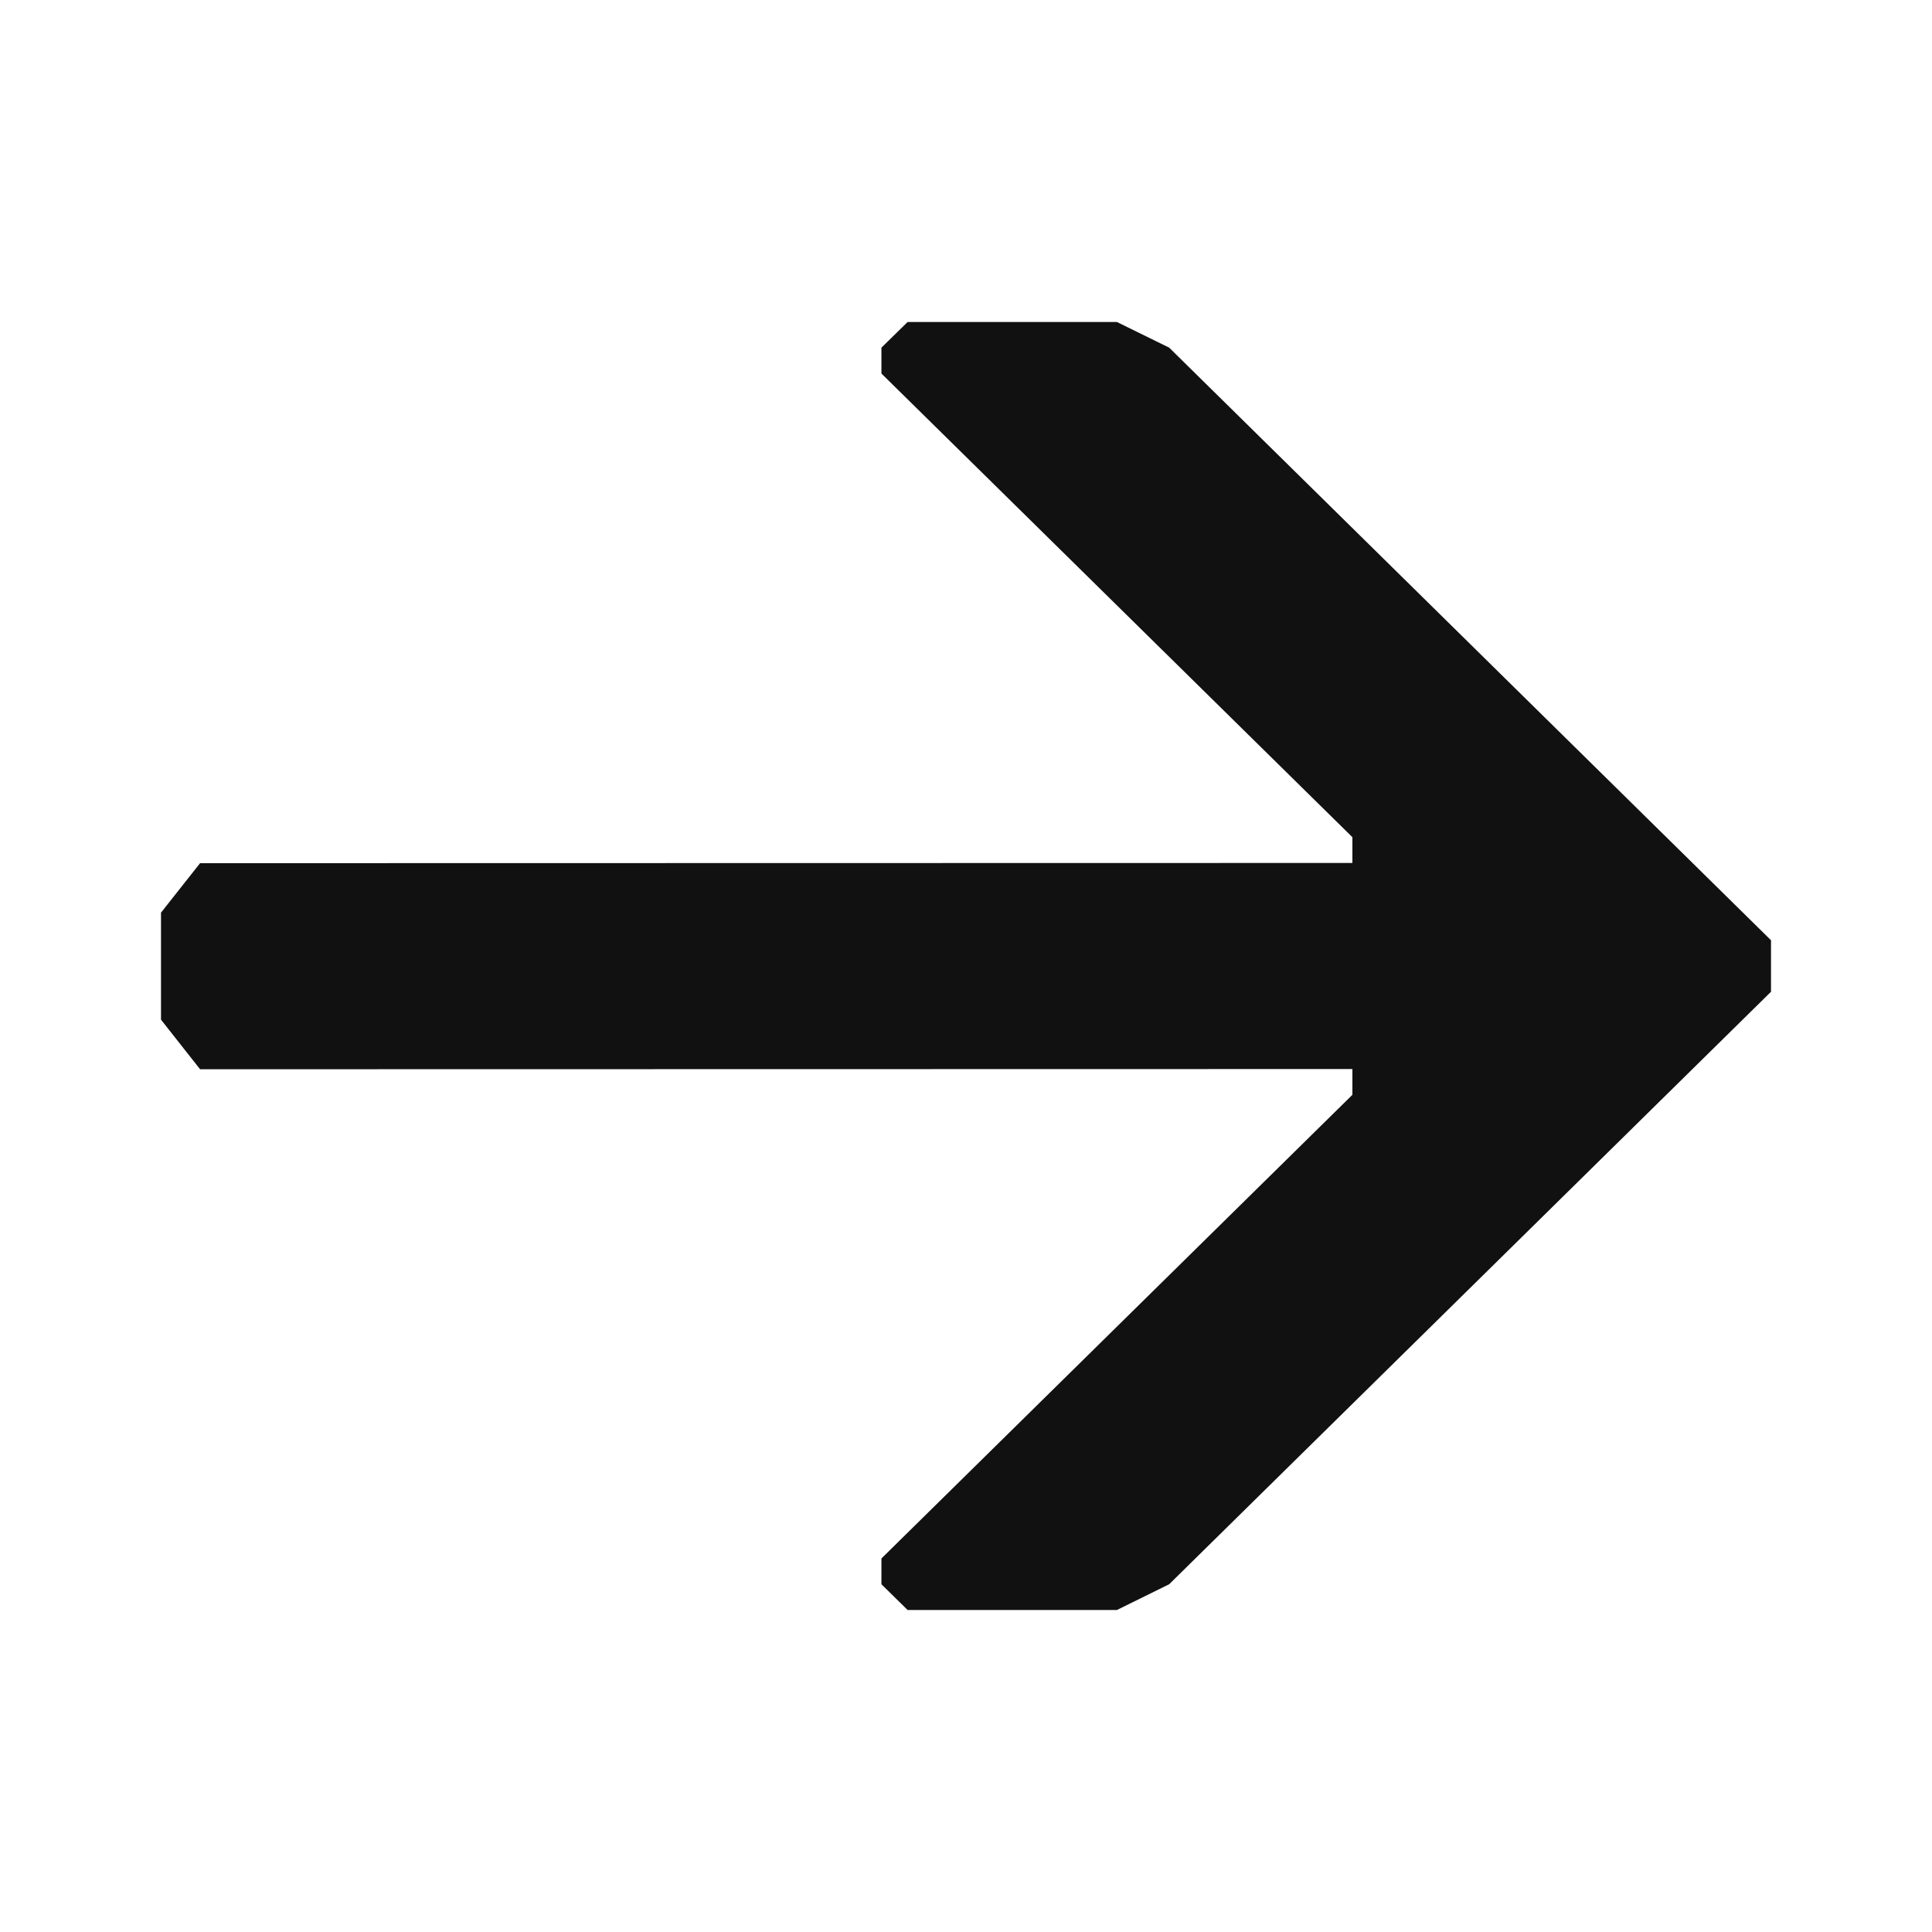 <svg fill="#111" height="18" role="img" viewBox="0 0 18 18" width="18" xmlns="http://www.w3.org/2000/svg">
    <title>black arrow</title>
    <path fill-rule="evenodd" clip-rule="evenodd" d="M8.212 14.52V14.76L8.456 15H10.406L10.893 14.76L16.5 9.24V8.76L10.893 3.239L10.406 3H8.456L8.212 3.239V3.48L12.6 7.8V8.04L1.864 8.042L1.5 8.503V9.5L1.864 9.962L12.6 9.96V10.2L8.212 14.52Z"></path>
</svg>